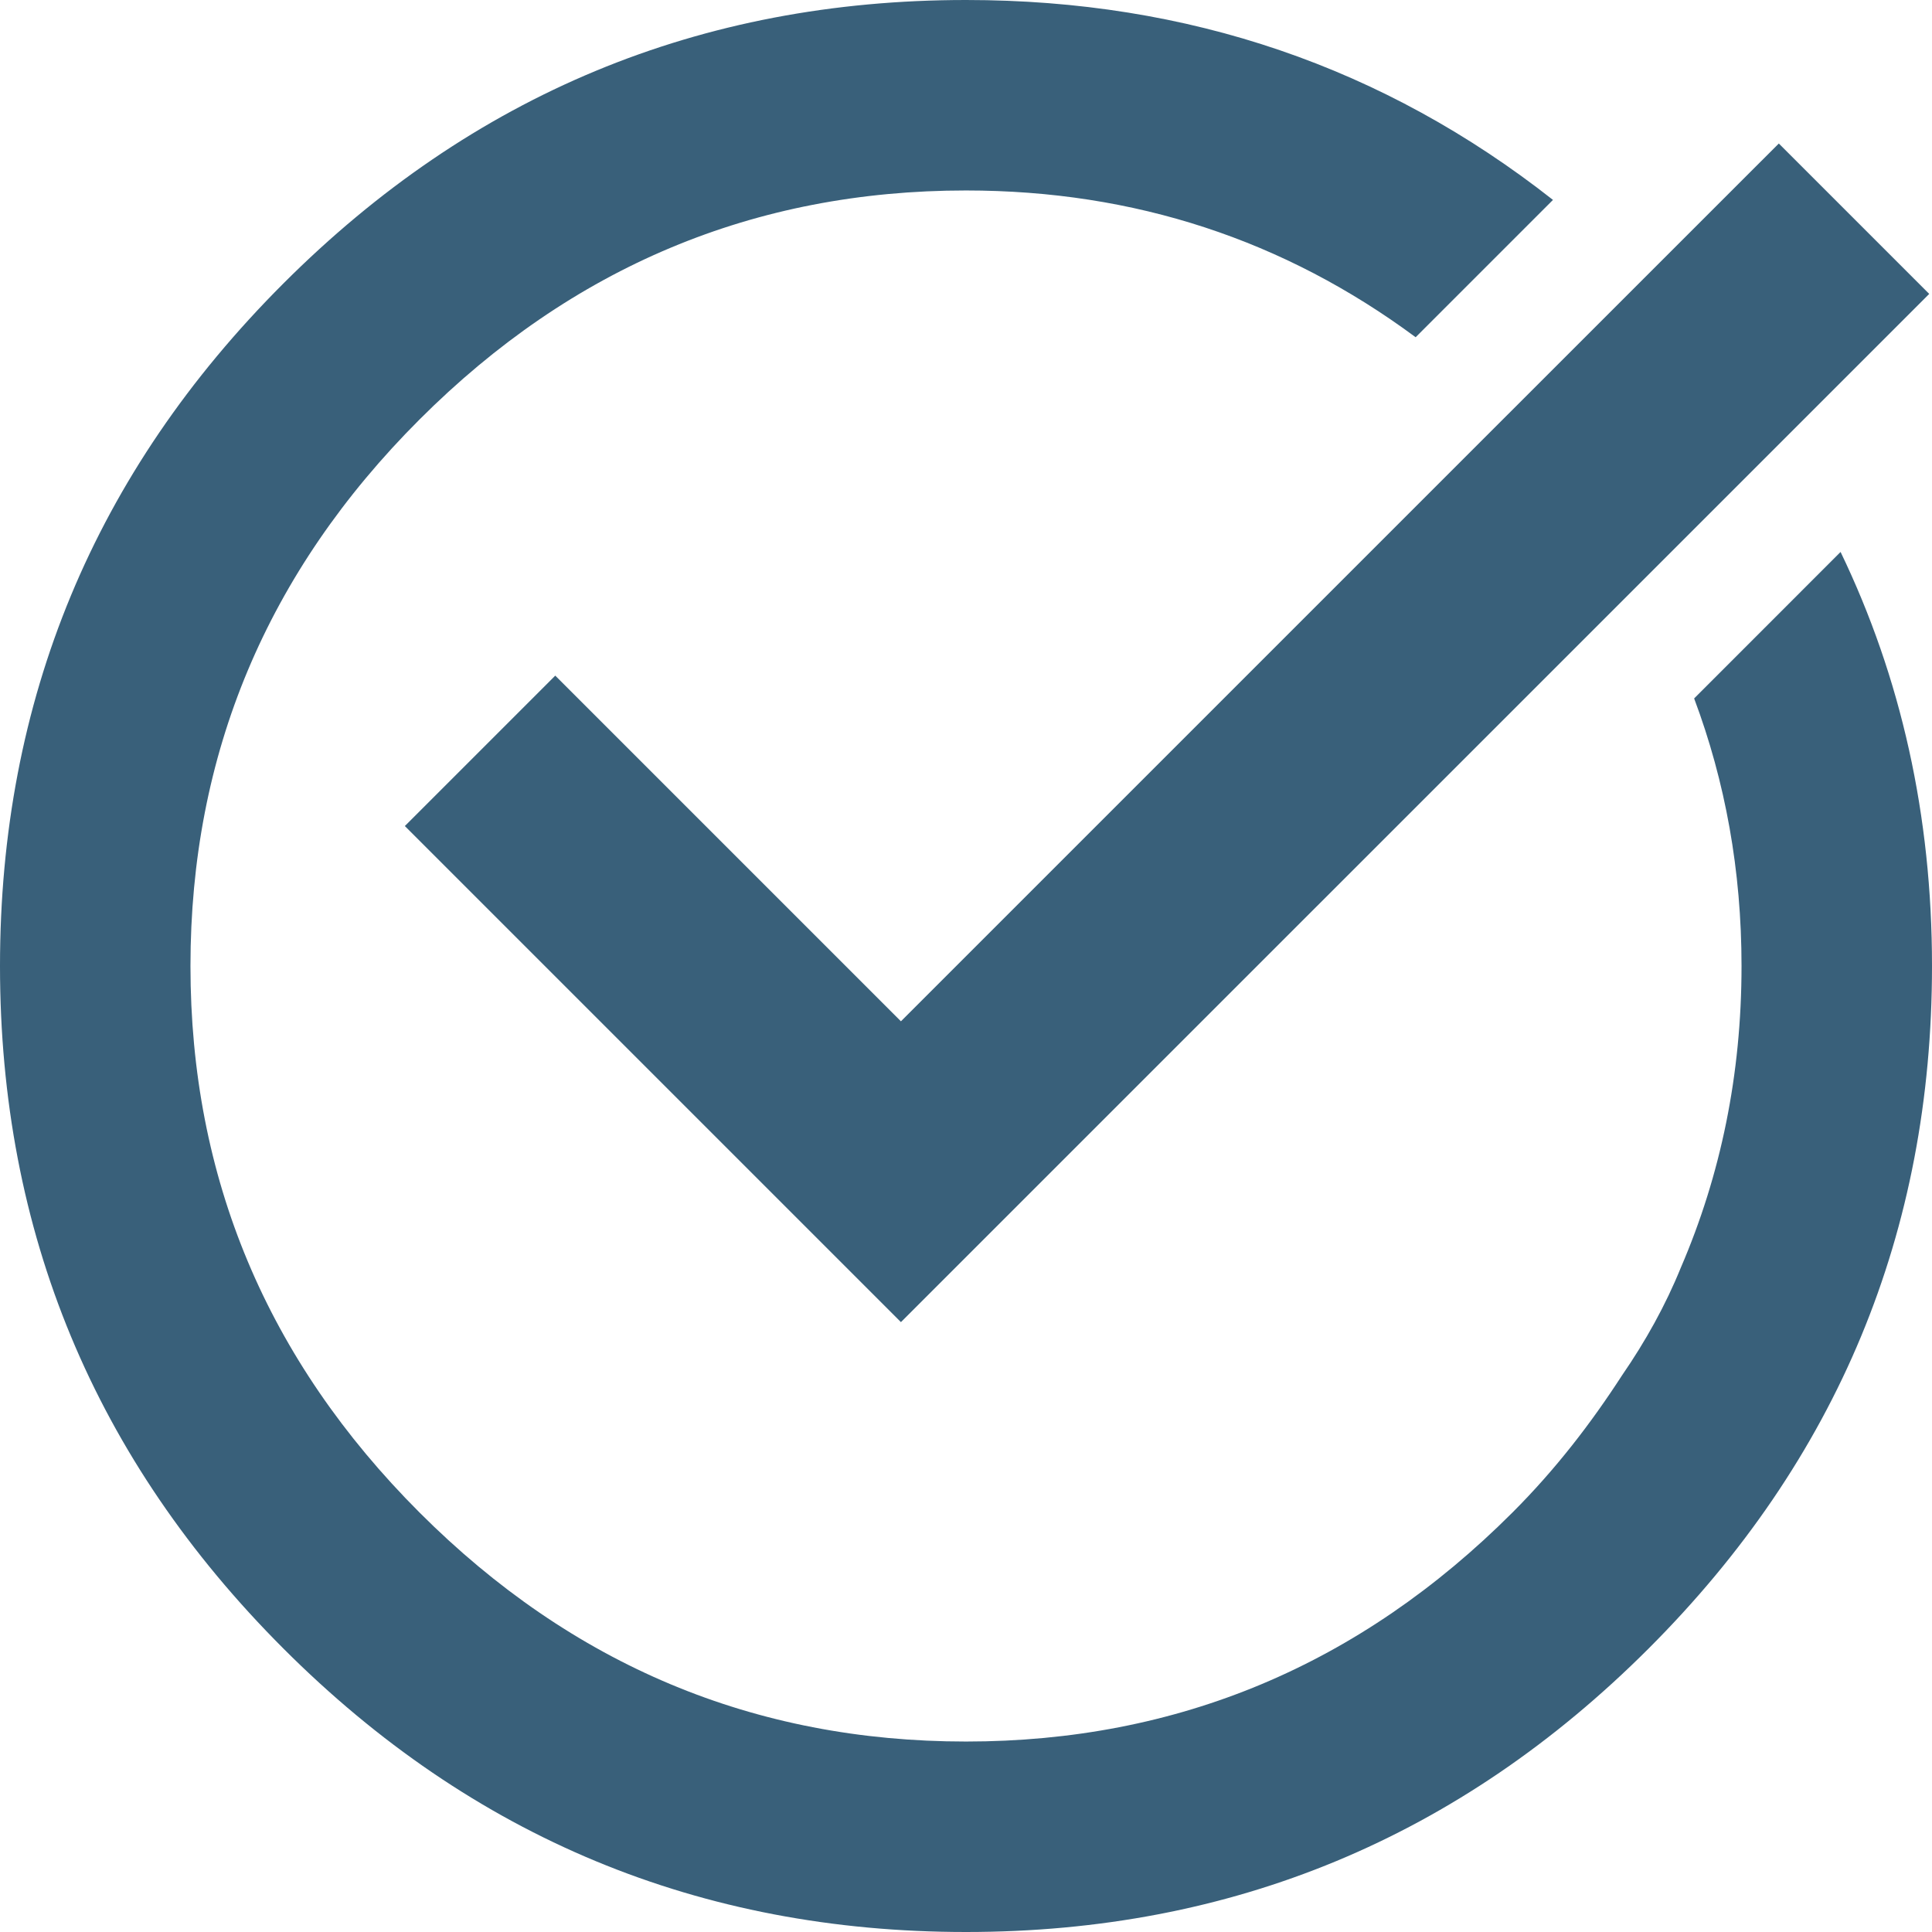 <?xml version="1.0" encoding="utf-8"?>
<!-- Generator: Adobe Illustrator 20.0.0, SVG Export Plug-In . SVG Version: 6.00 Build 0)  -->
<svg version="1.1" id="Layer_1" xmlns="http://www.w3.org/2000/svg" xmlns:xlink="http://www.w3.org/1999/xlink" x="0px" y="0px"
	 viewBox="0 0 40.32 40.32" style="enable-background:new 0 0 40.32 40.32;" xml:space="preserve">
<style type="text/css">
	.st0{fill:#39607A;}
</style>
<g>
	<polygon class="st0" points="37.123,2.995 34.299,5.818 34.299,5.818 18.802,21.314 11.588,14.1 8.449,17.239 18.802,27.592 
		37.136,9.26 37.136,9.26 40.262,6.134 	"/>
	<path class="st0" d="M35.356,14.576c0.651,1.737,0.989,3.595,0.989,5.584c0,2.262-0.432,4.358-1.268,6.298
		c-0.318,0.783-0.733,1.53-1.227,2.247c-0.646,0.998-1.385,1.96-2.285,2.86c-3.186,3.186-6.988,4.78-11.405,4.78
		s-8.219-1.593-11.405-4.78s-4.78-6.988-4.78-11.405s1.593-8.219,4.78-11.405s6.988-4.78,11.405-4.78
		c3.522,0,6.645,1.035,9.384,3.063l2.866-2.866C28.889,1.404,24.811,0,20.16,0C14.607,0,9.859,1.972,5.915,5.915S0,14.607,0,20.16
		s1.972,10.301,5.915,14.245s8.692,5.915,14.245,5.915s10.301-1.972,14.245-5.915s5.915-8.692,5.915-14.245
		c0-3.14-0.644-6.017-1.908-8.641L35.356,14.576z"/>
</g>
</svg>
